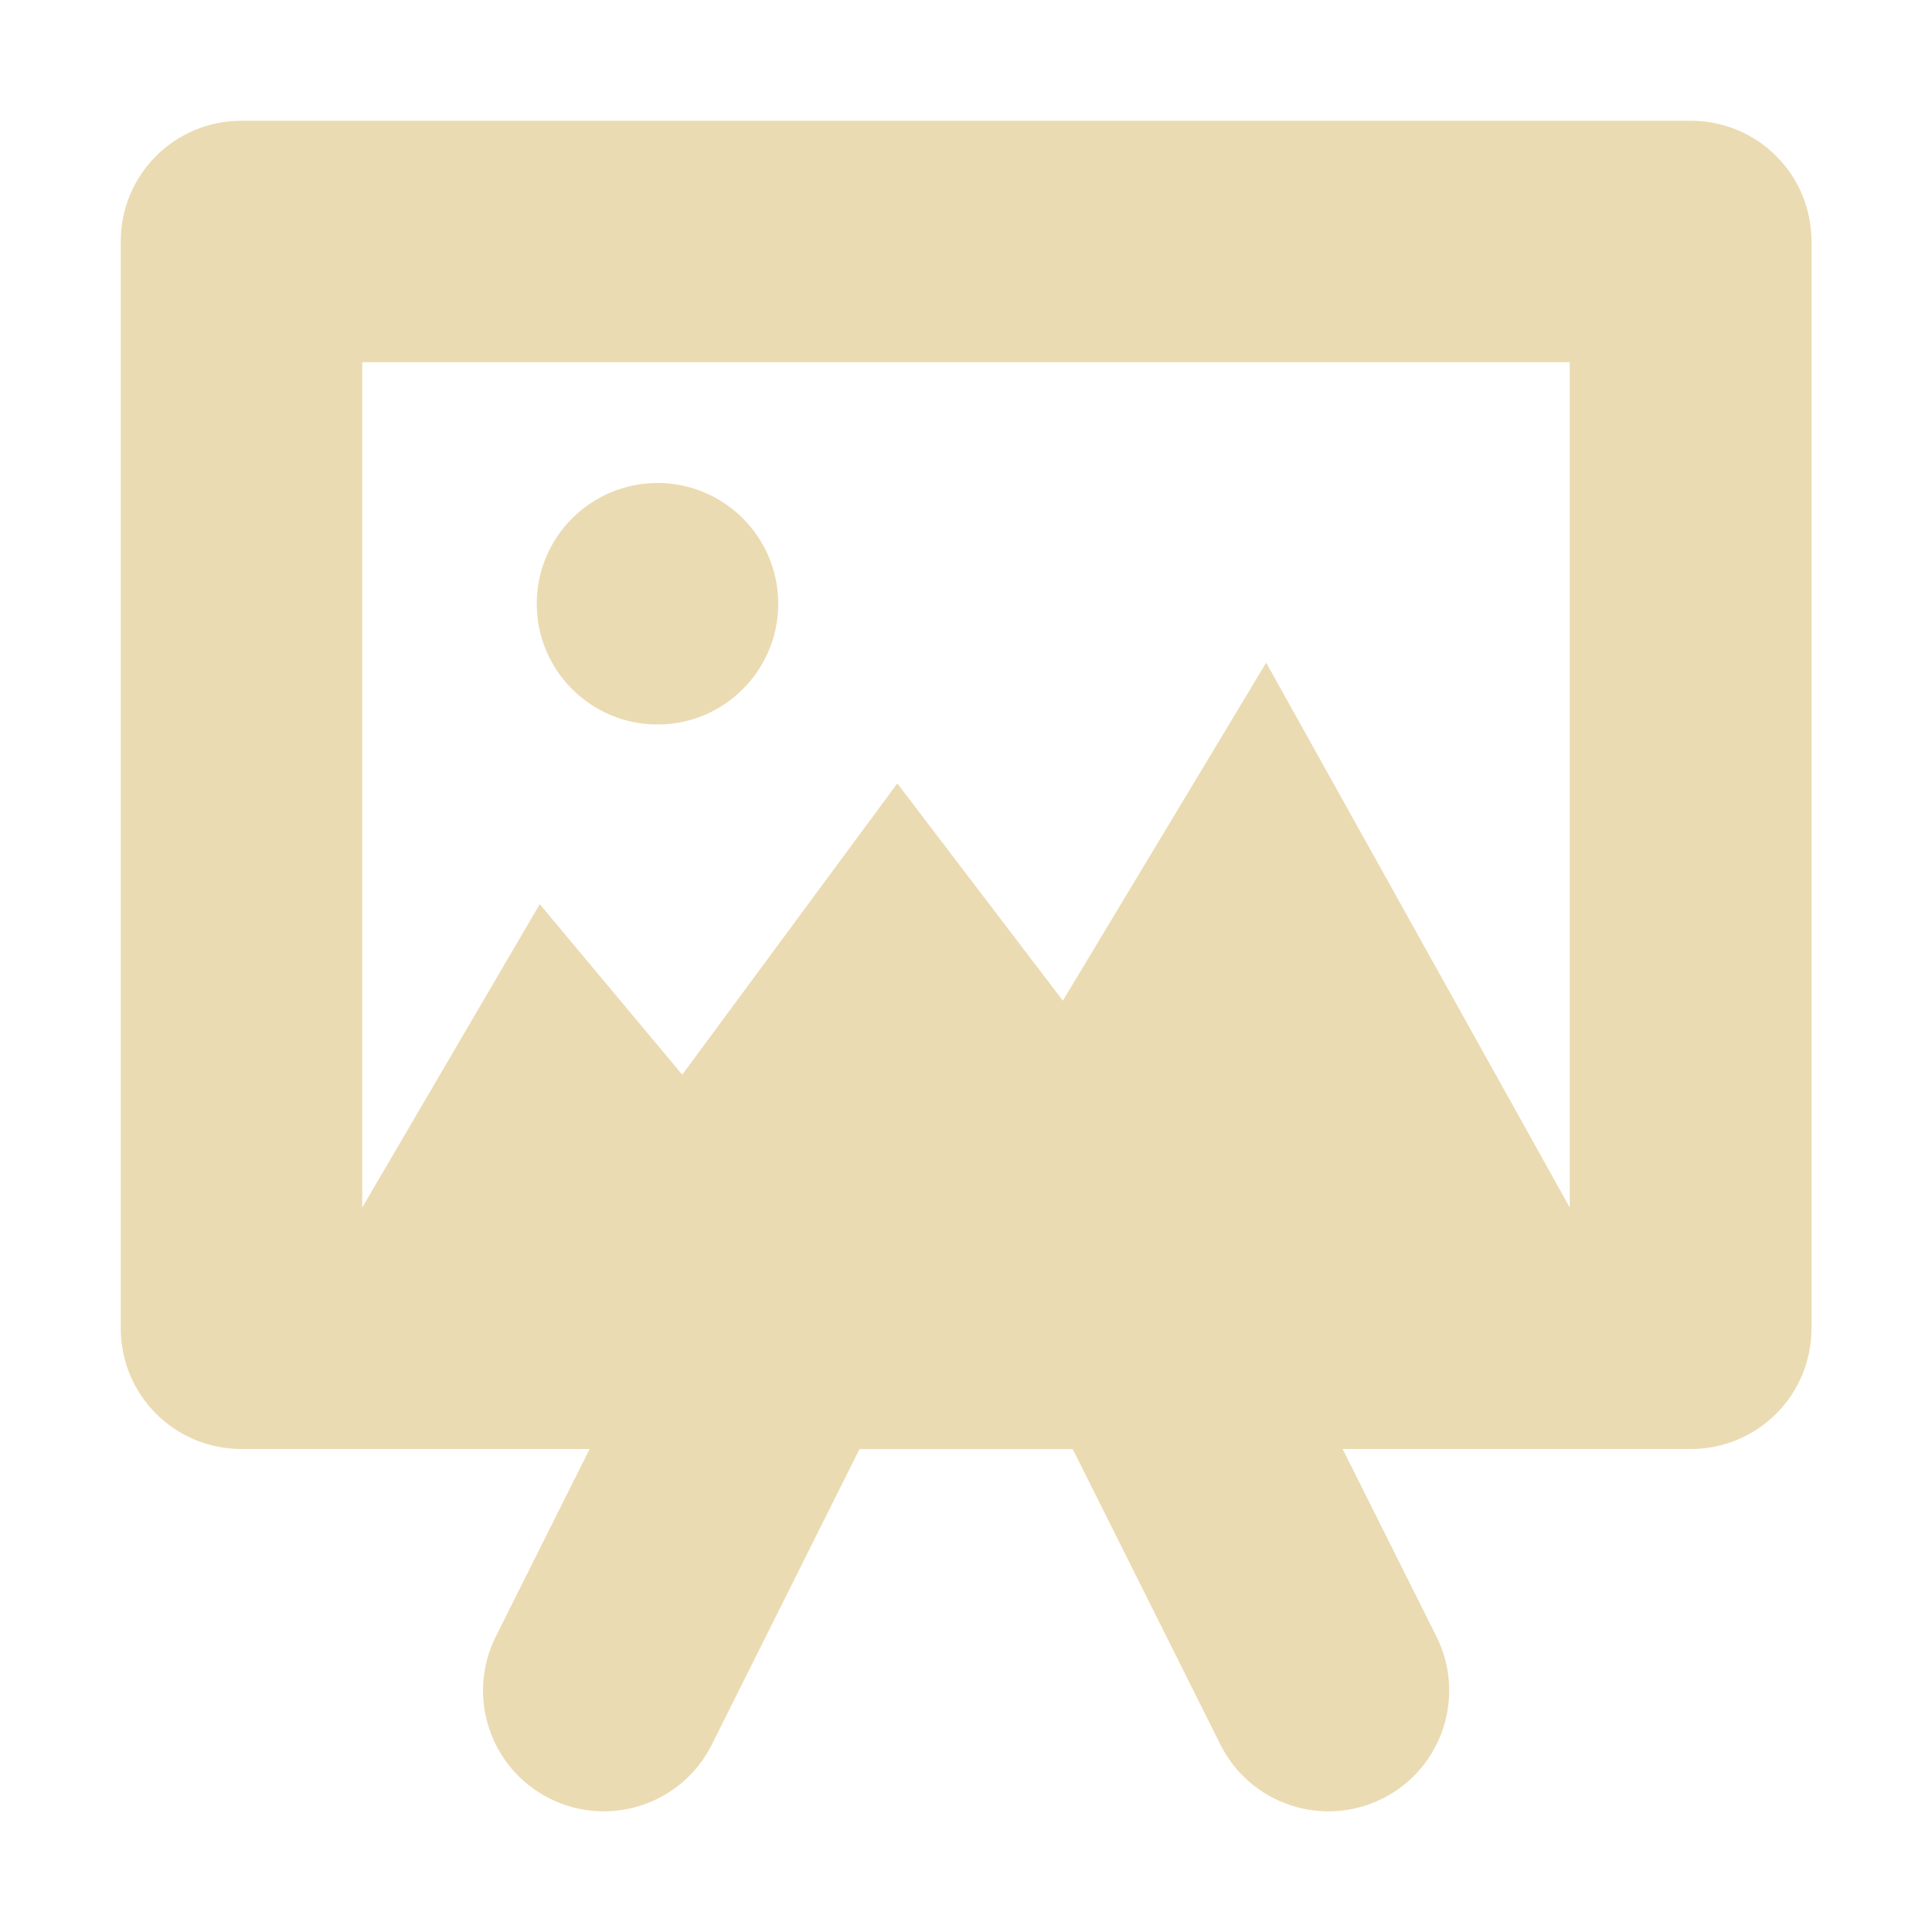 <svg width="16" height="16" version="1.1" xmlns="http://www.w3.org/2000/svg">
  <defs>
    <style id="current-color-scheme" type="text/css">.ColorScheme-Text { color:#ebdbb2; } .ColorScheme-Highlight { color:#458588; }</style>
  </defs>
  <path class="ColorScheme-Text" d="m2 1c-0.554 0-1 0.446-1 1v9c0 0.554 0.446 1 1 1h2.883l-0.777 1.553c-0.247 0.494-0.047 1.095 0.447 1.342 0.494 0.247 1.095 0.047 1.342-0.447l1.223-2.447h1.766l1.223 2.447c0.247 0.494 0.848 0.694 1.342 0.447 0.494-0.247 0.694-0.848 0.447-1.342l-0.777-1.553h2.883c0.554 0 1-0.446 1-1v-9c0-0.554-0.446-1-1-1zm1 2h10v7l-2.514-4.512-1.684 2.799-1.371-1.799-1.781 2.412-1.18-1.412-1.47 2.512zm2.445 1c-0.552 0-1 0.448-1 1s0.448 1 1 1 1-0.448 1-1-0.448-1-1-1z" fill="currentColor"/>
</svg>
